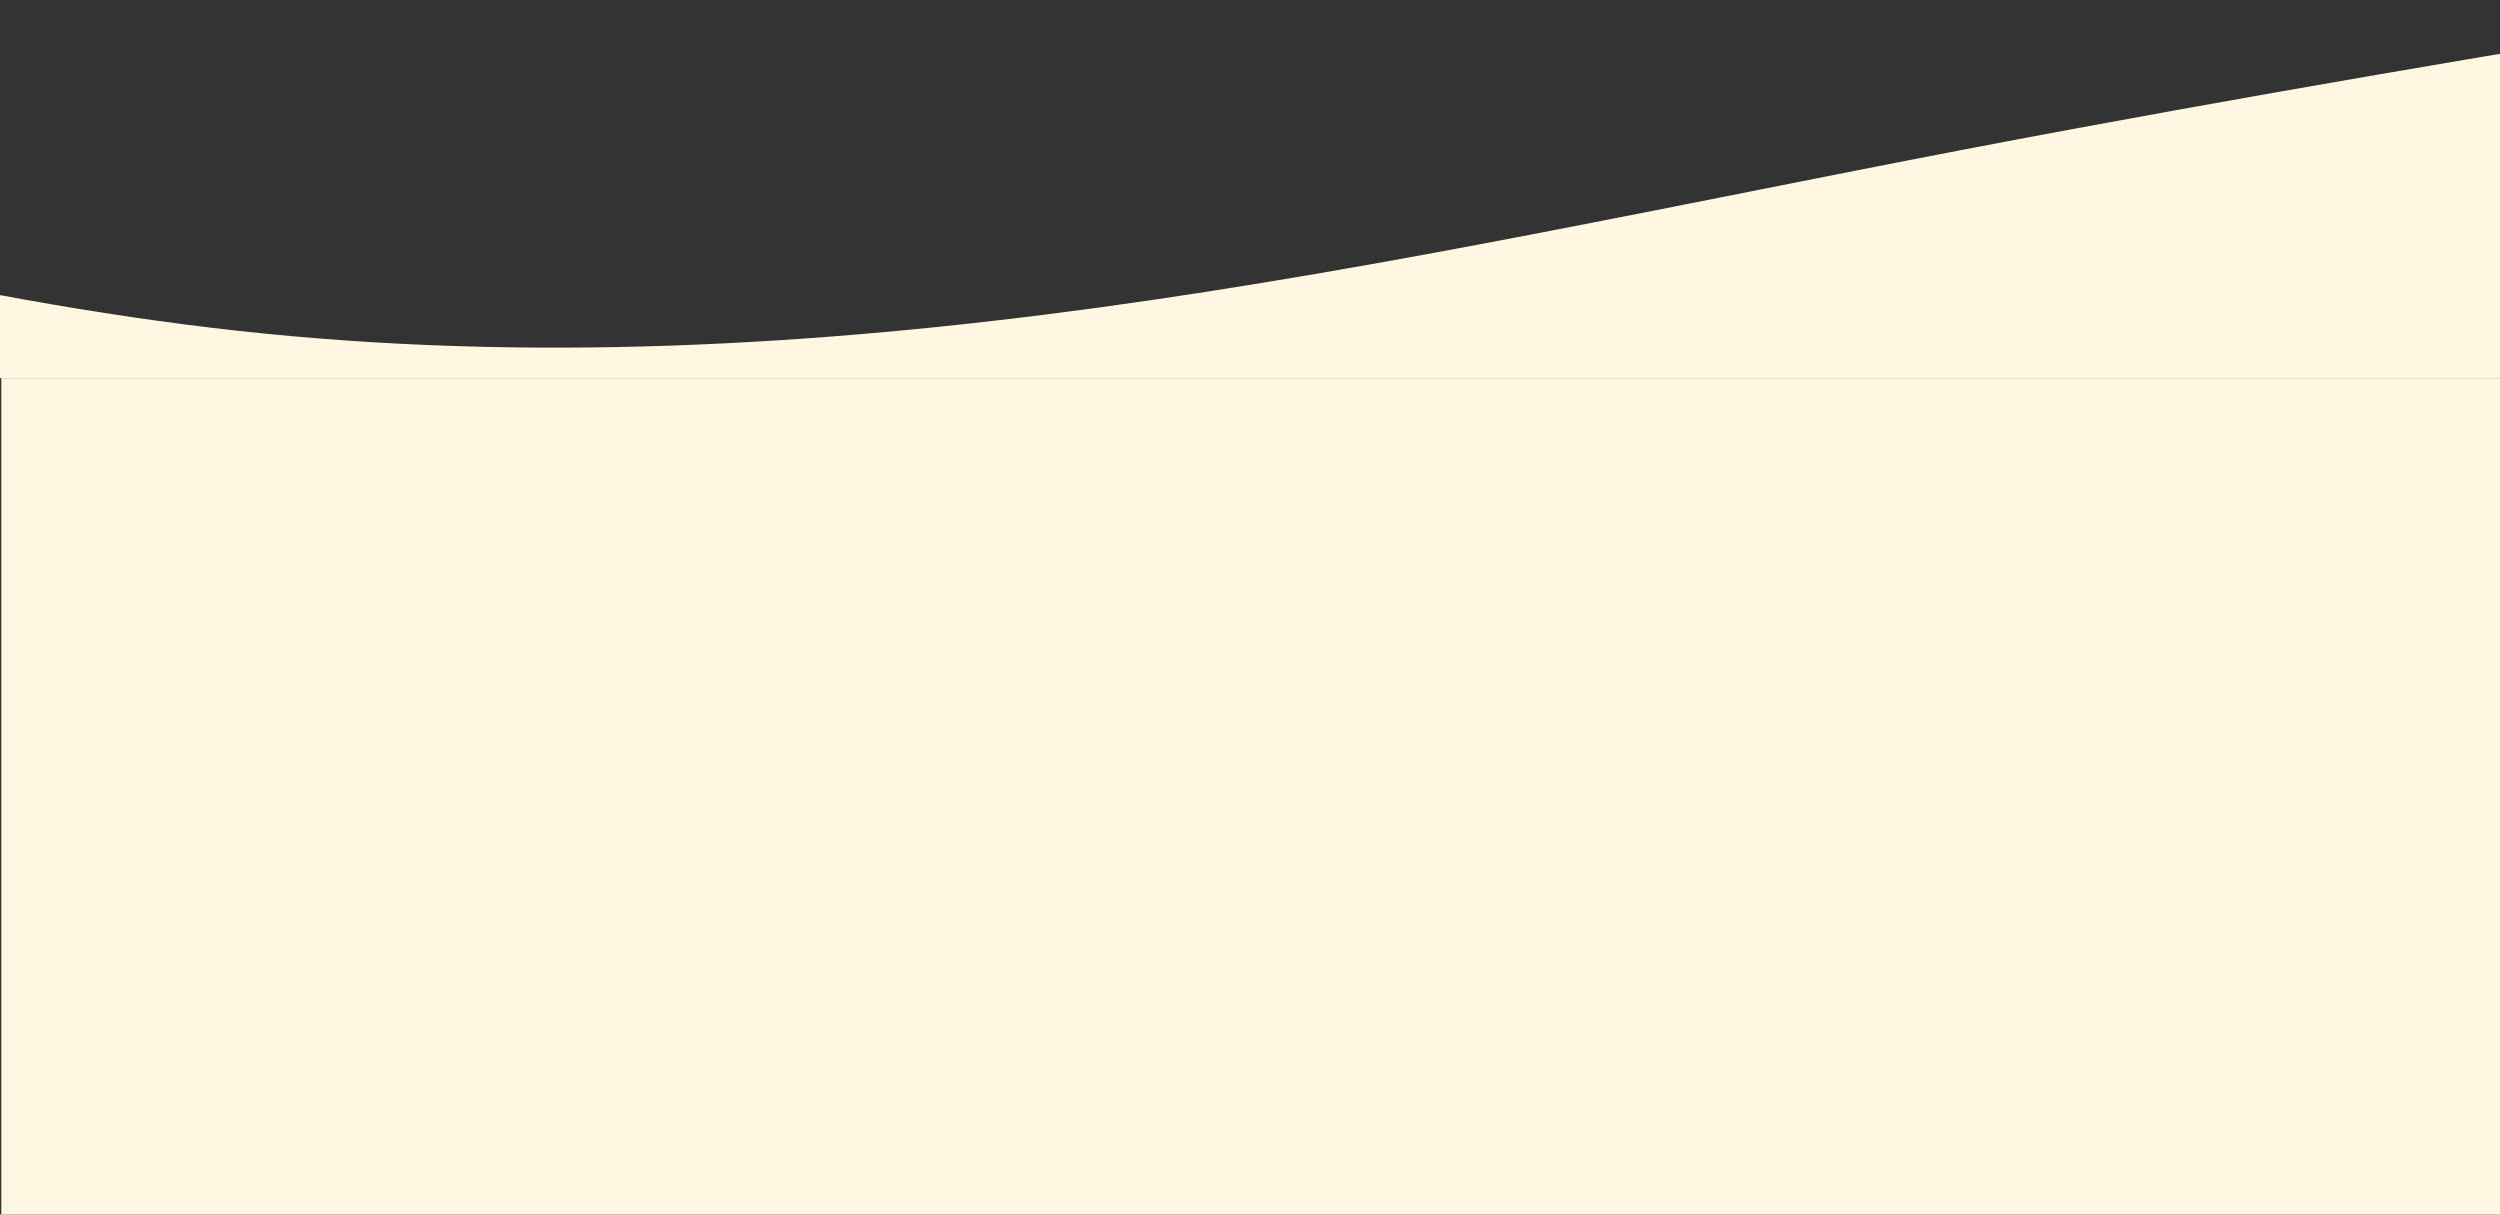 <svg width="1904" height="925" viewBox="0 0 1904 925" fill="none" xmlns="http://www.w3.org/2000/svg">
<rect x="0" y="0" width="1904" height="925" fill="#333333" stroke="none"/>
<rect x="1" y="288" width="1911" height="637" fill="#FFF7E1"/>
<path fill-rule="evenodd" clip-rule="evenodd" d="M-475 108L-365.542 138C-256.083 168 -37.167 228 181.75 252C400.667 276 619.583 264 838.5 234C1057.42 204 1276.33 156 1495.25 114C1714.17 72 1933.08 36 2042.54 18L2152 0V288H2042.54C1933.08 288 1714.17 288 1495.25 288C1276.33 288 1057.42 288 838.5 288C619.583 288 400.667 288 181.75 288C-37.167 288 -256.083 288 -365.542 288H-475V108Z" fill="#FFF7E1"/>
</svg>
